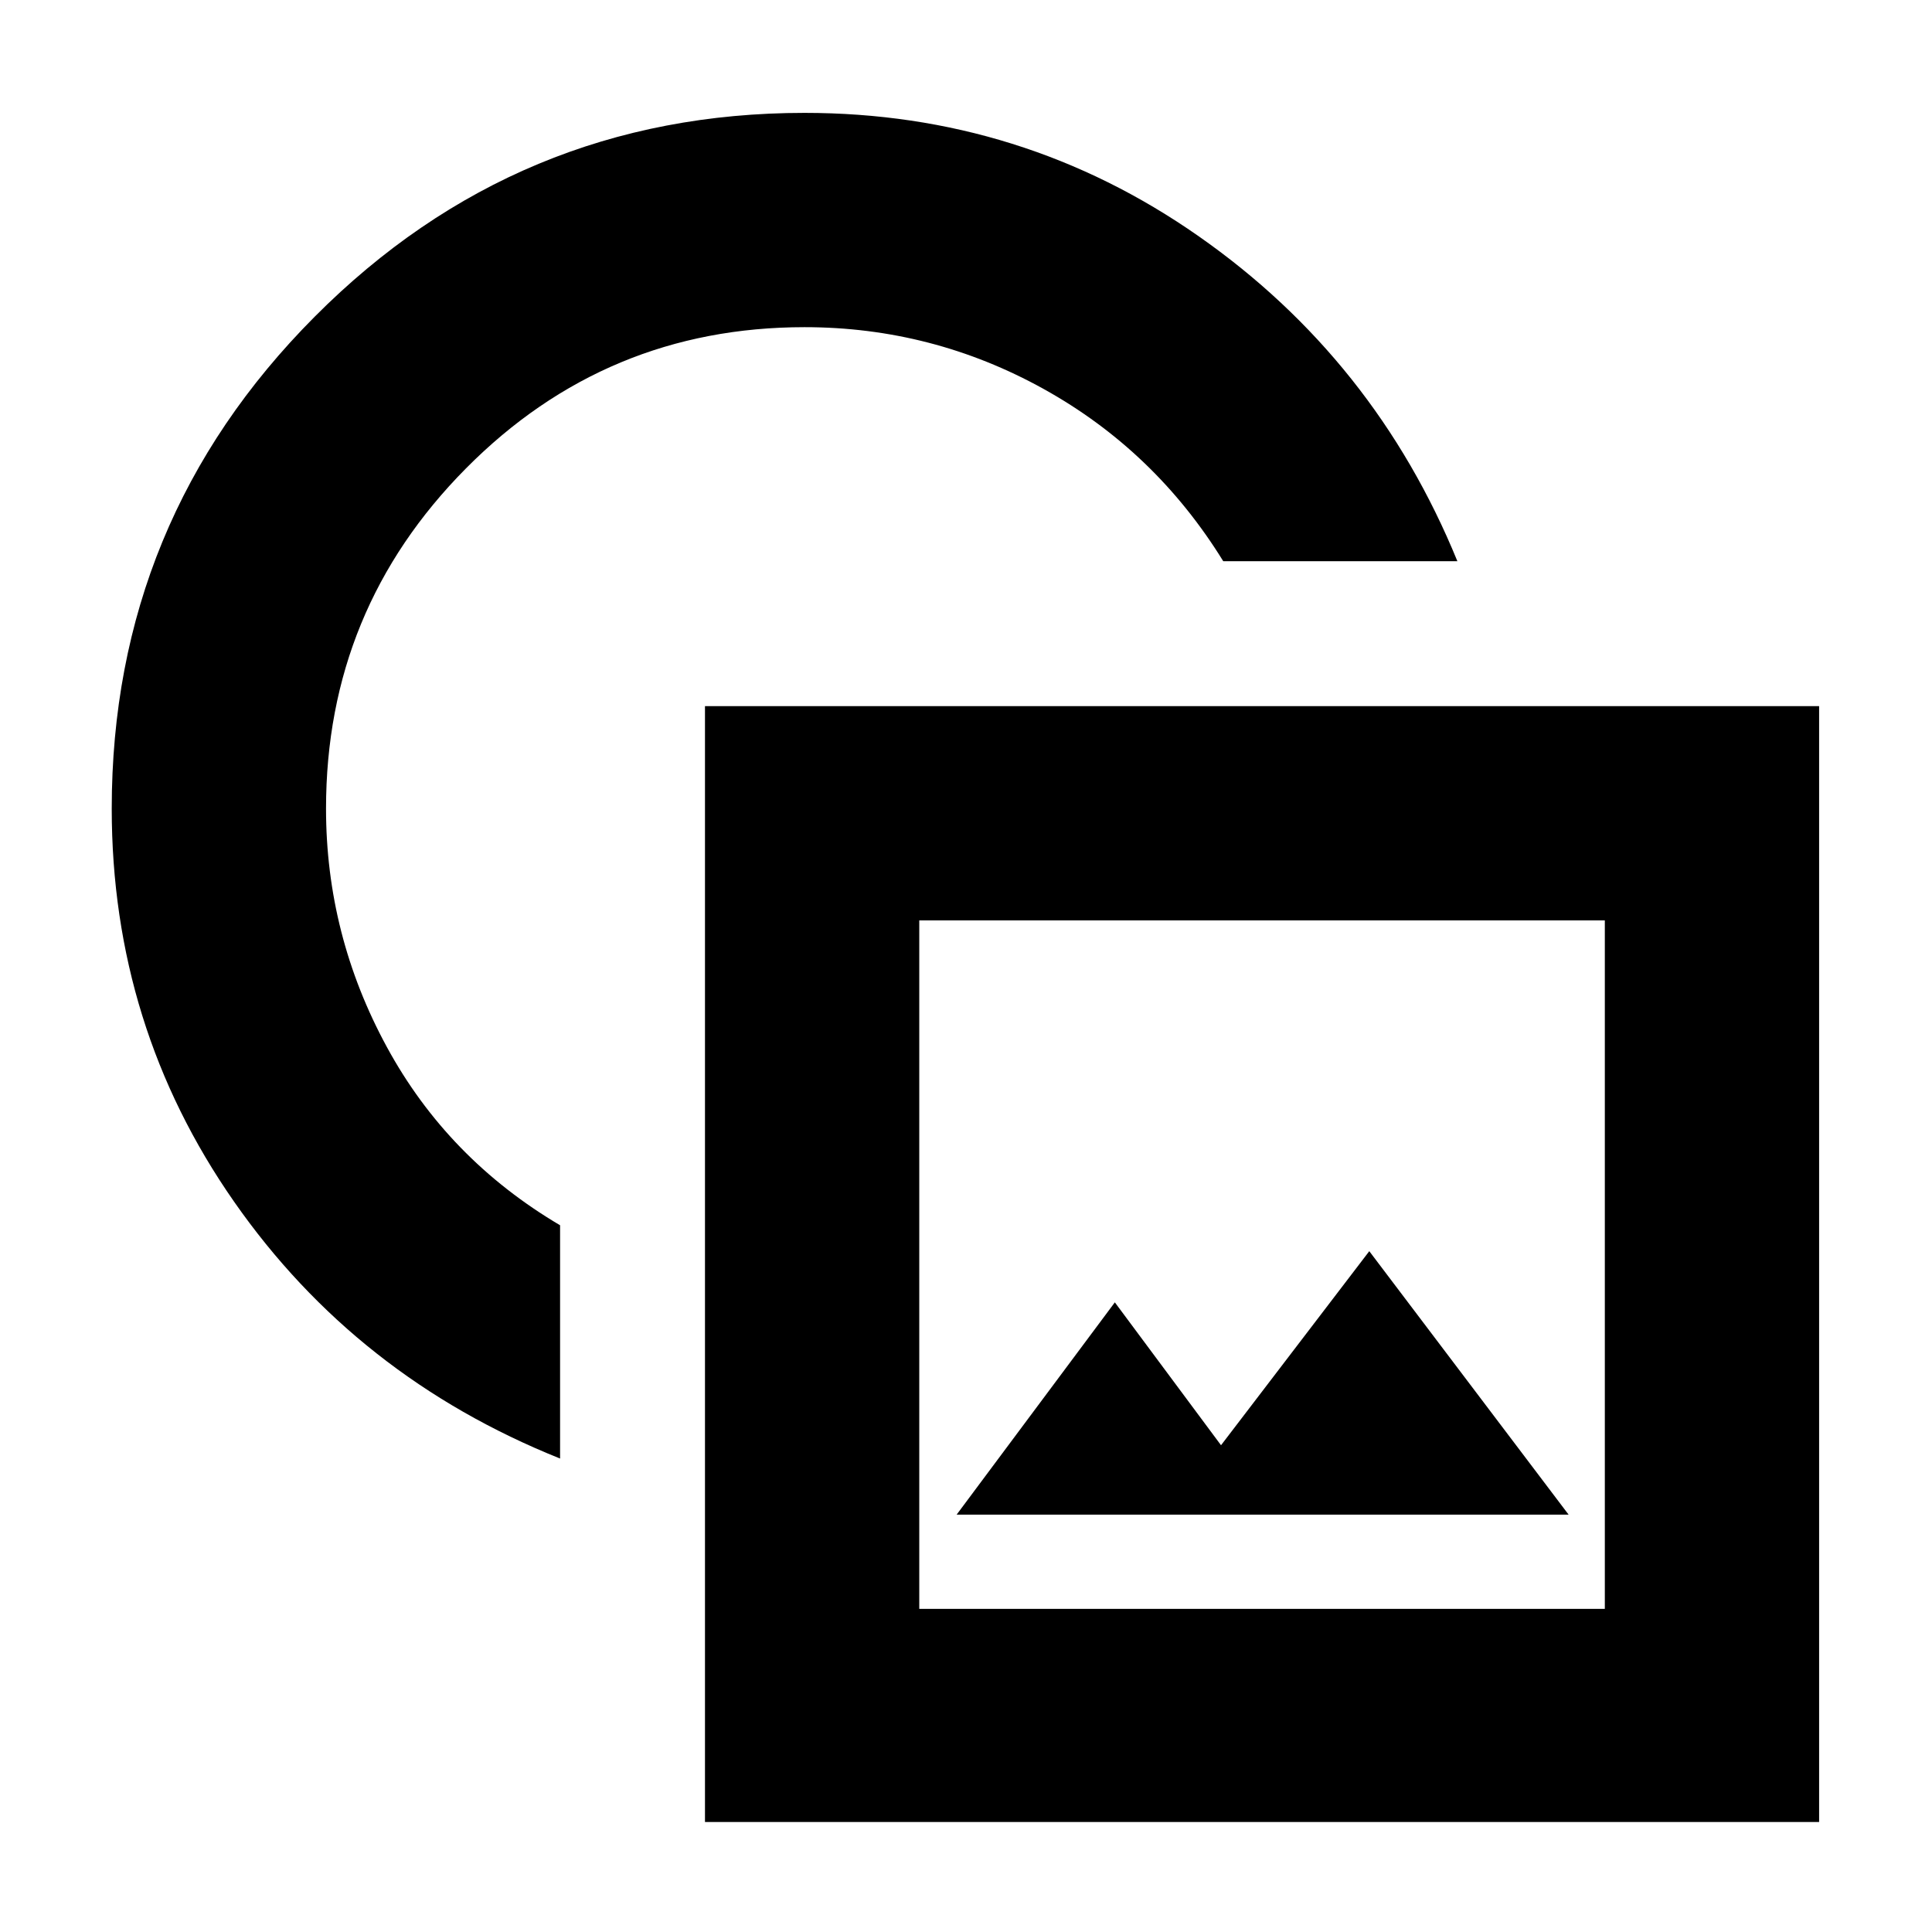 <svg xmlns="http://www.w3.org/2000/svg" height="20" viewBox="0 -960 960 960" width="20"><path d="M278.3-235.26q-101.26-40.57-162.02-127.68-60.76-87.11-60.76-195.28 0-143.13 100.84-244.41 100.83-101.28 243.42-101.28 108.17 0 195.78 61.26t128.61 161.52H607.83q-33.87-54.87-89.24-85.59-55.37-30.71-118.81-30.71-98.65 0-168.21 70.14Q162-657.14 162-558.22q0 62.87 30.22 118.46 30.21 55.59 86.08 88.59v115.91Zm72 180.61v-554.48h553.61v554.48H350.3Zm106.48-105.92h340.65v-342.08H456.78v342.08Zm18.57-46.82h304.08L680.39-338.3l-73.67 96.43-52.76-71-78.61 105.48Zm152.04-124.78ZM384.91-575.09Z"/></svg>